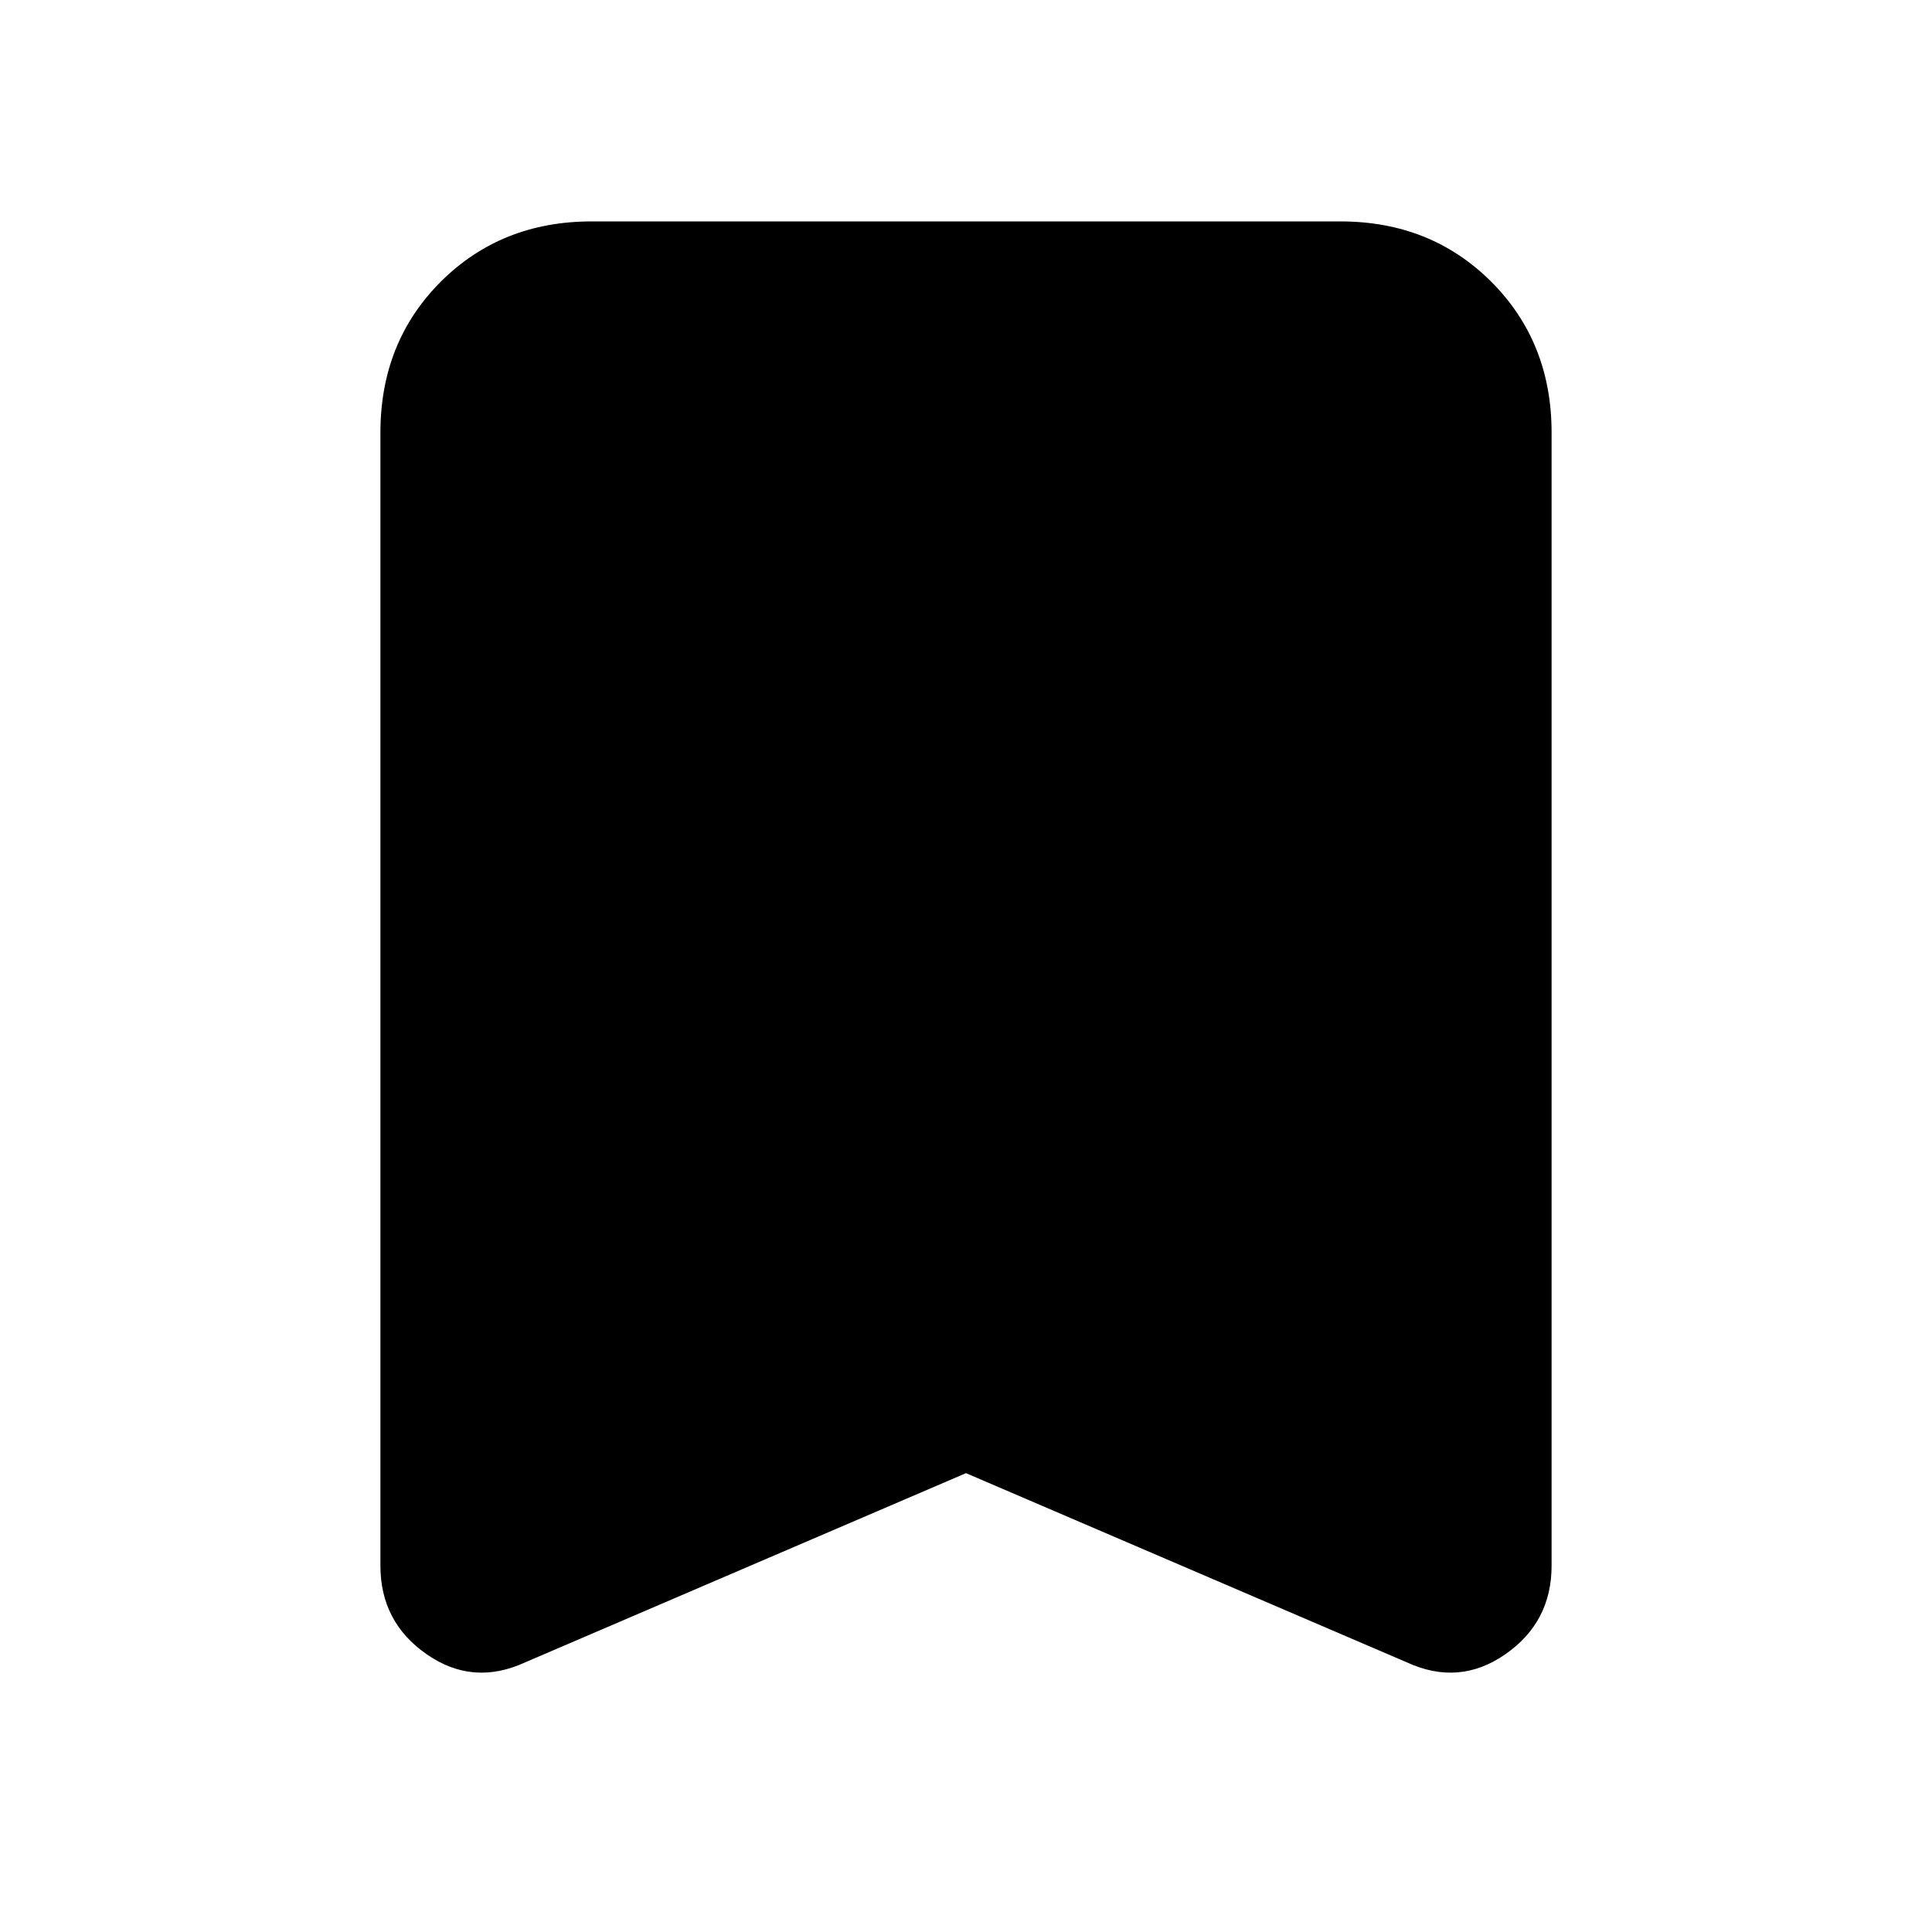 <svg xmlns="http://www.w3.org/2000/svg" height="20" width="20"><path d="M5.438 17.208q-.542.25-1.021-.083-.479-.333-.479-.917V4.479q0-.937.624-1.562.626-.625 1.563-.625h7.75q.937 0 1.563.625.624.625.624 1.562v11.729q0 .584-.479.917-.479.333-1.021.083L10 15.25Z"/></svg>